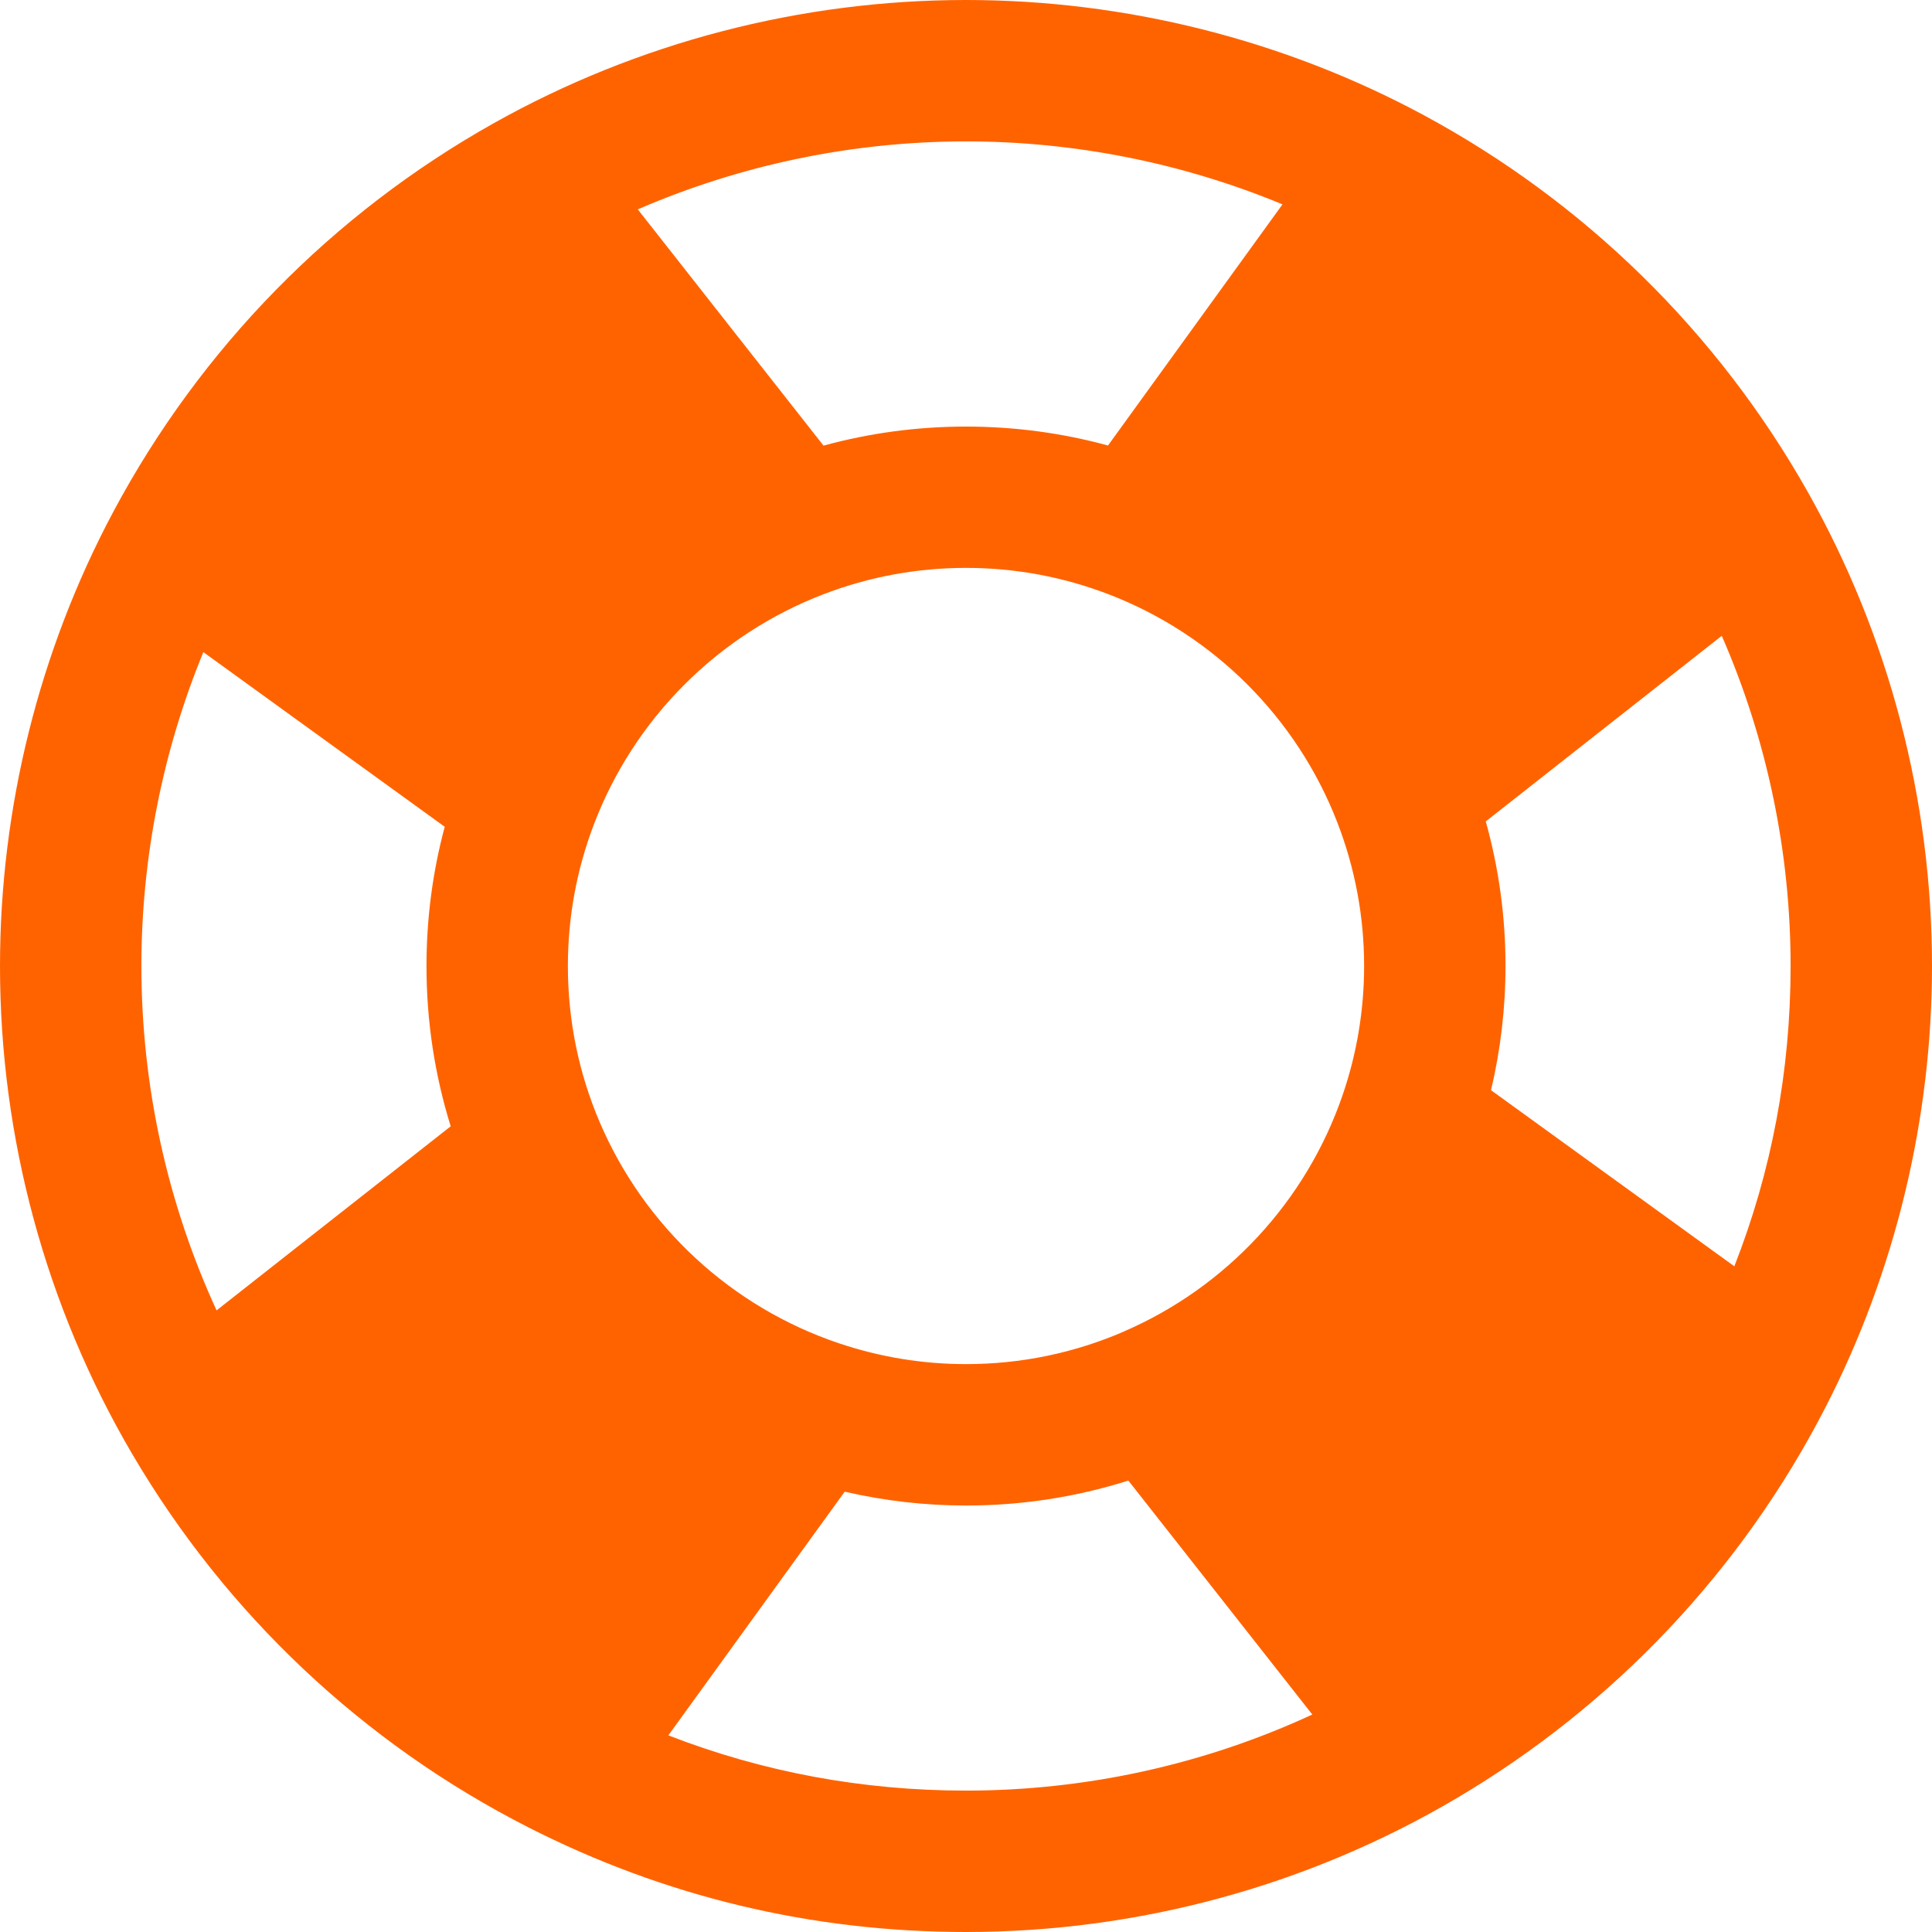 <svg width="32" height="32" viewBox="0 0 32 32" fill="none" xmlns="http://www.w3.org/2000/svg">
<path d="M32 16C32 13.248 31.288 10.534 29.943 8.149C28.449 5.501 26.245 3.341 23.57 1.901C21.258 0.658 18.64 0 16 0C13.262 0 10.558 0.705 8.181 2.039C5.503 3.541 3.324 5.767 1.878 8.474C0.65 10.775 0 13.377 0 16C0 18.846 0.758 21.643 2.192 24.087C2.193 24.087 2.193 24.088 2.193 24.088C3.748 26.736 6.014 28.872 8.746 30.264C8.746 30.264 8.746 30.264 8.746 30.264C11.007 31.416 13.447 32 16 32C18.86 32 21.667 31.235 24.12 29.788C26.738 28.243 28.856 25.998 30.242 23.298C30.242 23.297 30.243 23.296 30.243 23.296C31.392 21.056 32 18.533 32 16ZM3.587 21.704C2.769 19.924 2.342 17.976 2.342 16C2.342 14.215 2.694 12.441 3.368 10.801L7.366 13.694C7.165 14.444 7.064 15.216 7.064 16C7.064 16.91 7.199 17.799 7.465 18.655L4.735 20.801L3.587 21.704ZM13.896 22.249C13.895 22.249 13.895 22.249 13.895 22.249C12.116 21.65 10.672 20.316 9.934 18.589C9.584 17.77 9.406 16.898 9.406 16C9.406 15.196 9.55 14.409 9.835 13.659V13.659C10.502 11.904 11.89 10.512 13.644 9.841C14.398 9.552 15.191 9.406 16 9.406C16.817 9.406 17.616 9.555 18.377 9.849C20.104 10.517 21.478 11.89 22.148 13.616C22.444 14.379 22.594 15.181 22.594 16C22.594 16.73 22.474 17.452 22.236 18.143C21.635 19.893 20.316 21.318 18.616 22.053C18.616 22.053 18.616 22.054 18.616 22.054C17.788 22.412 16.907 22.594 16 22.594C15.284 22.594 14.576 22.478 13.896 22.249ZM28.518 10.531C29.267 12.247 29.658 14.113 29.658 16C29.658 17.729 29.345 19.397 28.726 20.974L24.696 18.057C24.855 17.384 24.936 16.695 24.936 16C24.936 15.185 24.826 14.383 24.609 13.605L28.144 10.825L28.518 10.531ZM16 2.342C17.801 2.342 19.59 2.7 21.242 3.385L18.352 7.379C16.82 6.96 15.172 6.961 13.64 7.381L10.564 3.468C12.271 2.728 14.126 2.342 16 2.342ZM16 29.658C14.287 29.658 12.635 29.351 11.07 28.743L13.991 24.707C14.649 24.859 15.322 24.936 16 24.936C16.922 24.936 17.822 24.797 18.689 24.523L20.232 26.485L21.736 28.398C19.947 29.226 17.988 29.658 16 29.658Z" fill="#FF6300"/>
</svg>
